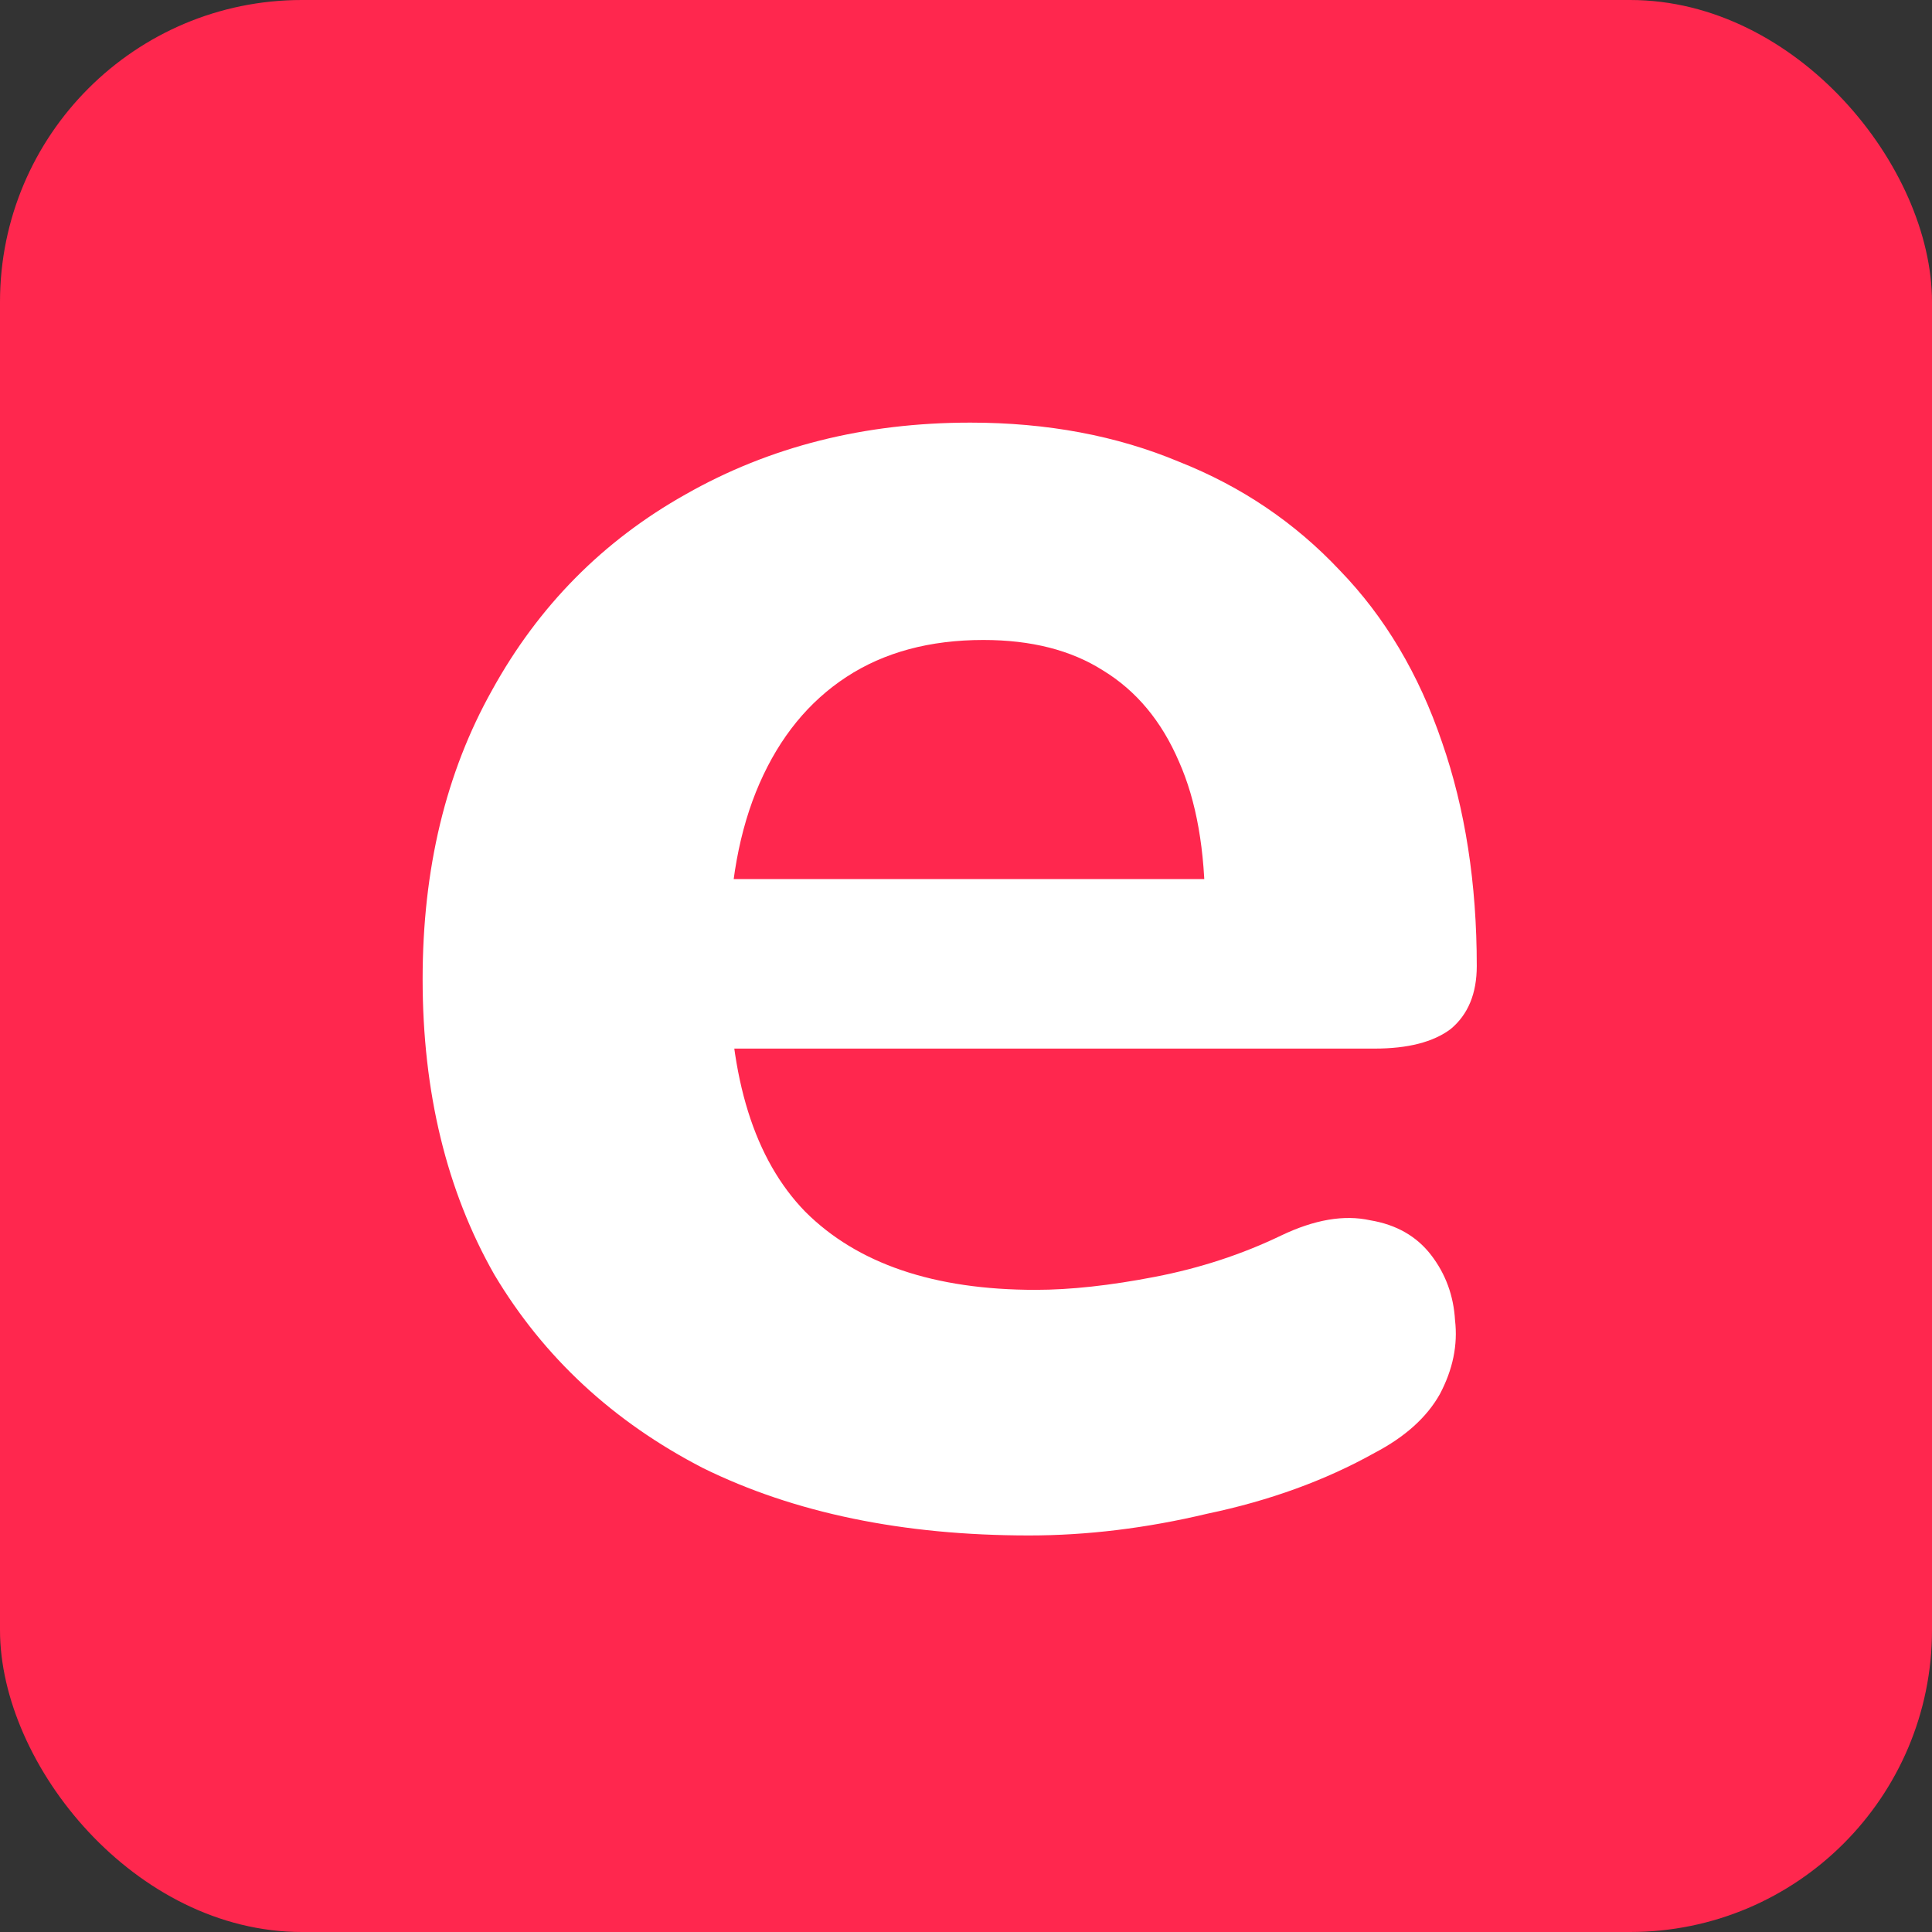 <svg width="32" height="32" viewBox="0 0 32 32" fill="none" xmlns="http://www.w3.org/2000/svg">
<rect x="0" y="0" width="32" height="32" fill="#333333" stroke="none"/>
<rect width="32" height="32" rx="5" fill="#FF274E"/>
<path d="M17.044 25.432C14.956 25.432 13.156 25.06 11.644 24.316C10.156 23.548 9.004 22.48 8.188 21.112C7.396 19.72 7 18.088 7 16.216C7 14.392 7.384 12.796 8.152 11.428C8.92 10.036 9.988 8.956 11.356 8.188C12.748 7.396 14.32 7 16.072 7C17.344 7 18.496 7.216 19.528 7.648C20.56 8.056 21.448 8.656 22.192 9.448C22.936 10.216 23.5 11.164 23.884 12.292C24.268 13.396 24.46 14.632 24.46 16C24.46 16.456 24.316 16.804 24.028 17.044C23.74 17.26 23.32 17.368 22.768 17.368H11.464V14.56H20.536L19.96 15.064C19.96 14.08 19.816 13.264 19.528 12.616C19.24 11.944 18.82 11.44 18.268 11.104C17.74 10.768 17.08 10.6 16.288 10.6C15.4 10.6 14.644 10.804 14.02 11.212C13.396 11.62 12.916 12.208 12.58 12.976C12.244 13.744 12.076 14.668 12.076 15.748V16.036C12.076 17.86 12.496 19.204 13.336 20.068C14.2 20.932 15.472 21.364 17.152 21.364C17.728 21.364 18.388 21.292 19.132 21.148C19.876 21.004 20.572 20.776 21.22 20.464C21.772 20.2 22.264 20.116 22.696 20.212C23.128 20.284 23.464 20.476 23.704 20.788C23.944 21.1 24.076 21.46 24.1 21.868C24.148 22.276 24.064 22.684 23.848 23.092C23.632 23.476 23.272 23.8 22.768 24.064C21.952 24.52 21.028 24.856 19.996 25.072C18.988 25.312 18.004 25.432 17.044 25.432Z" fill="white"/>
</svg>
